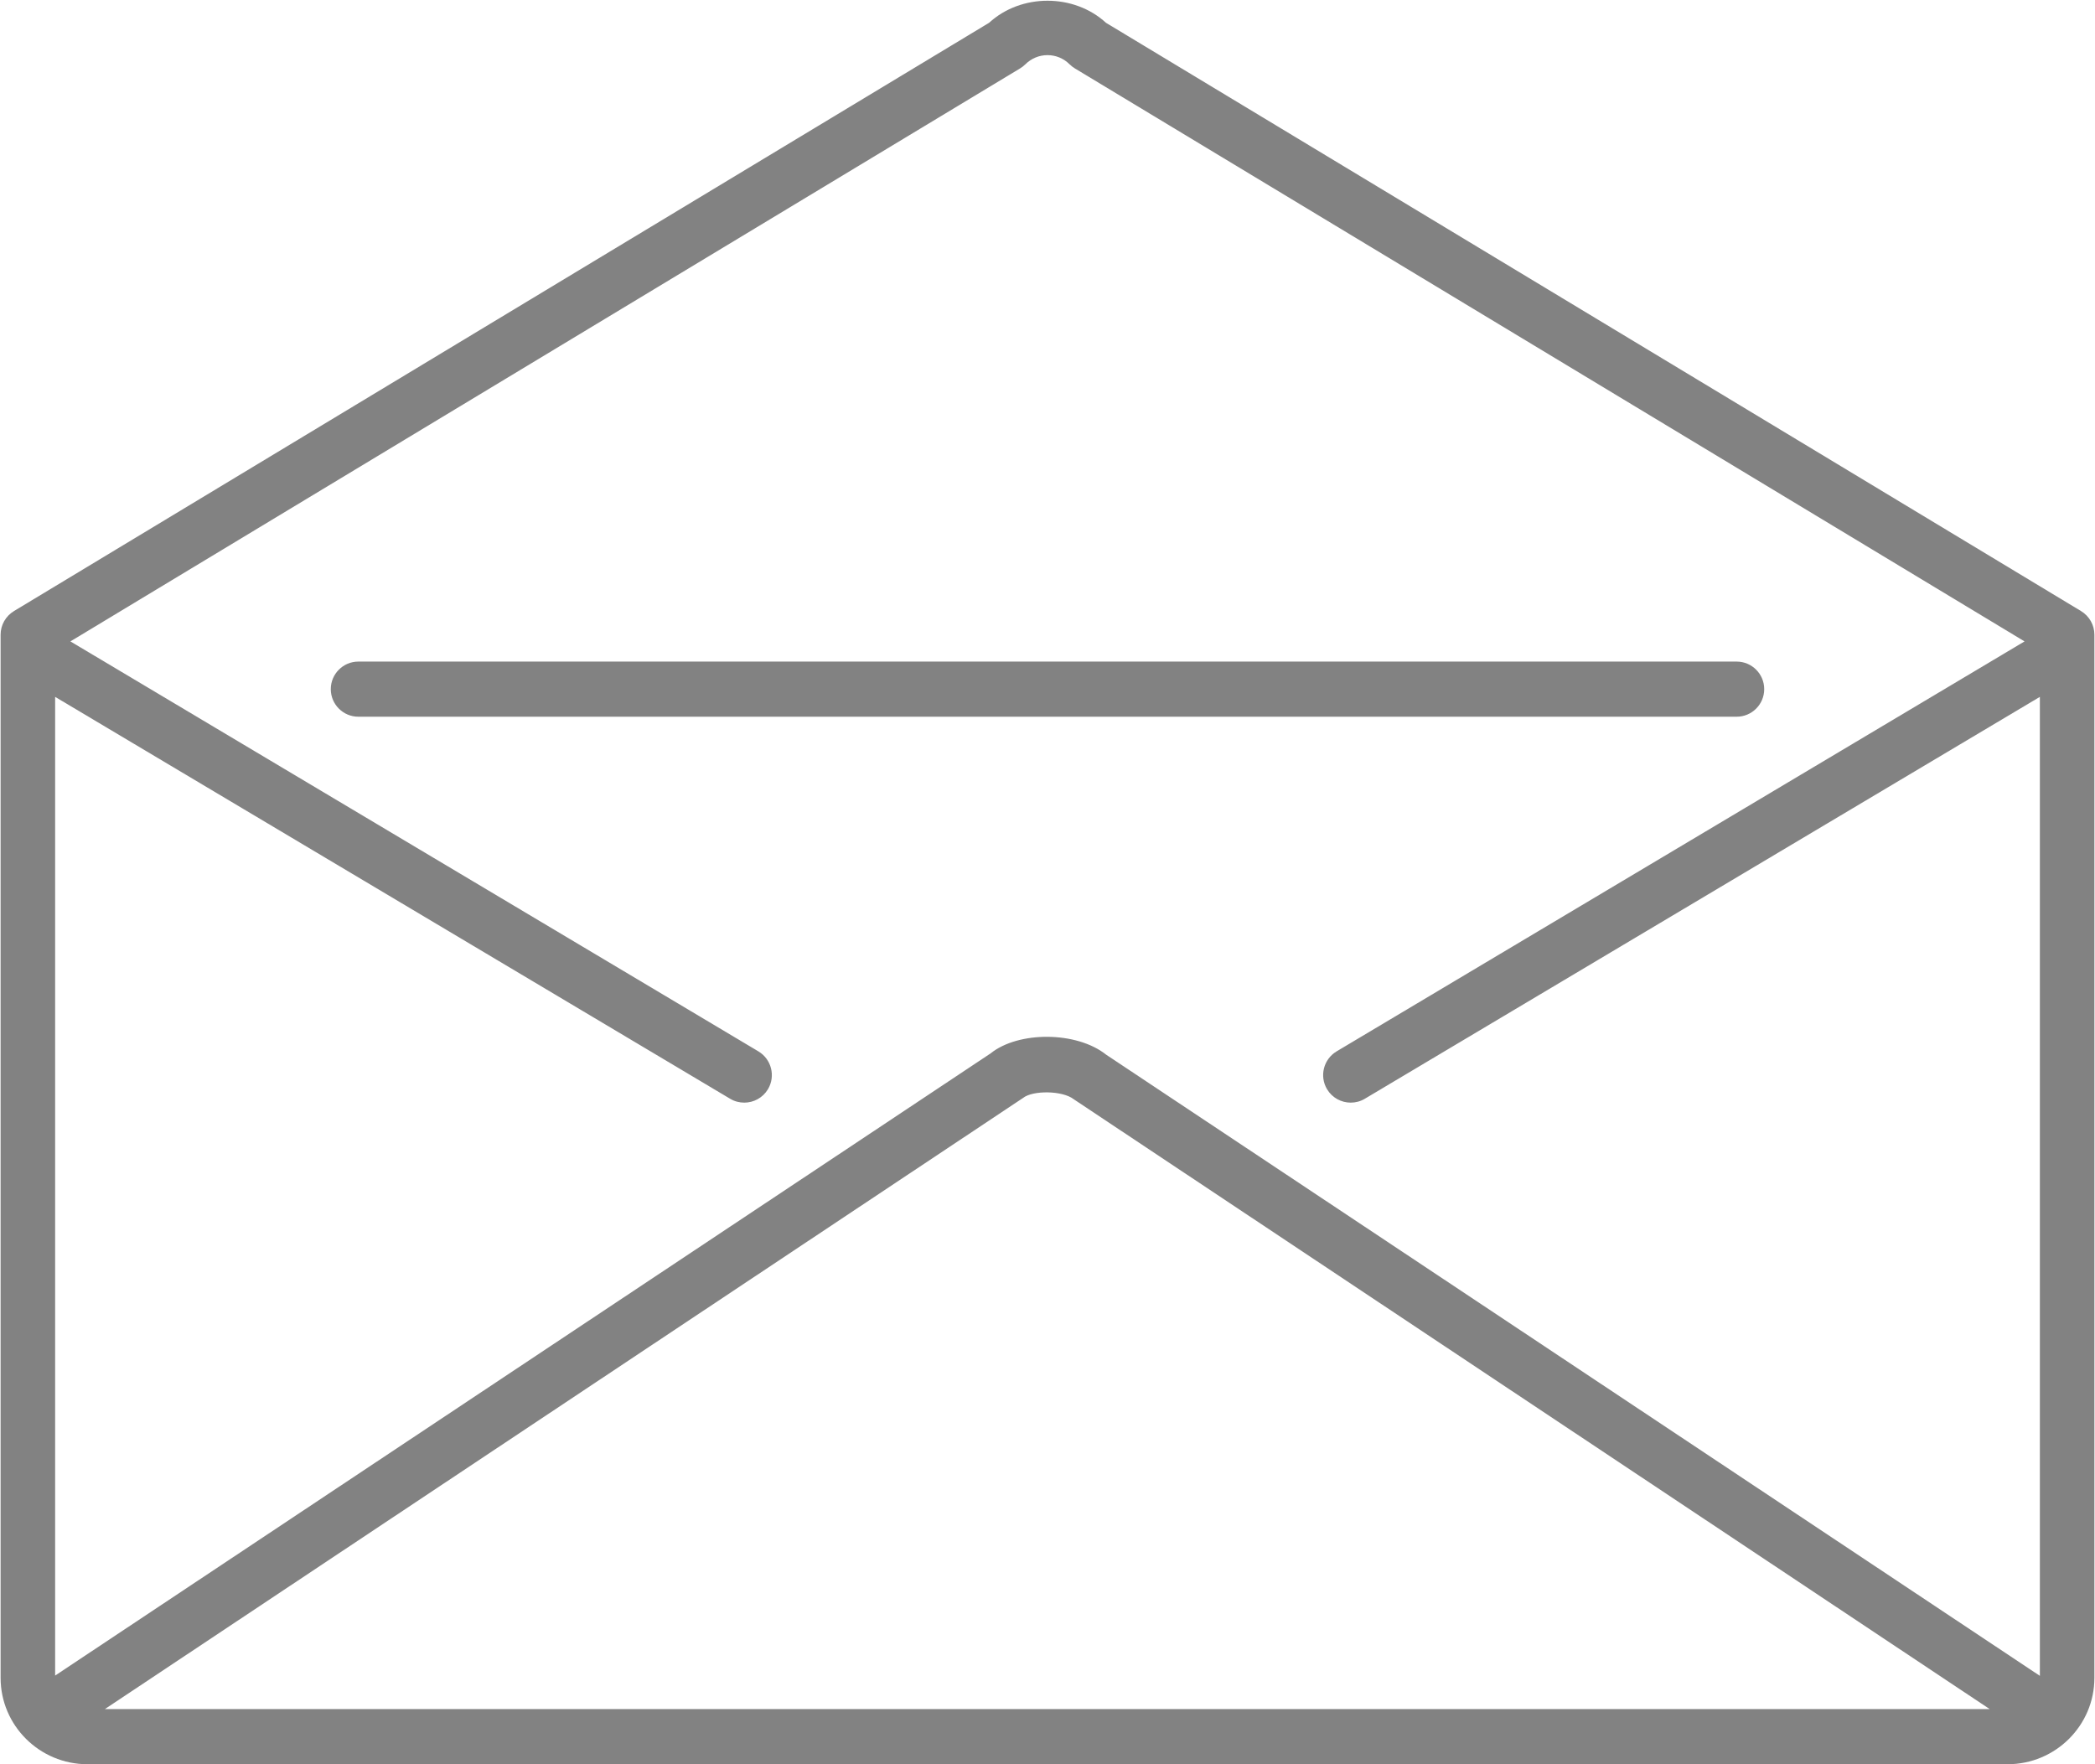 <svg xmlns="http://www.w3.org/2000/svg" xmlns:xlink="http://www.w3.org/1999/xlink" id="Layer_1" width="38" height="32" x="0" y="0" enable-background="new 0 0 38 32" version="1.1" viewBox="0 0 38 32" xml:space="preserve"><g><path fill="#828282" d="M20.06,0.413c-0.58-0.533-1.539-0.533-2.119,0L0.253,11.084c-0.15,0.091-0.242,0.253-0.242,0.428v18.922 C0.011,31.297,0.717,32,1.585,32h34.83c0.868,0,1.574-0.703,1.574-1.566V11.512c0-0.175-0.092-0.337-0.242-0.428L20.06,0.413z M18.504,1.24c0.035-0.021,0.066-0.046,0.095-0.074C18.707,1.059,18.849,1,19,1s0.293,0.059,0.4,0.166 c0.029,0.028,0.061,0.053,0.095,0.074l17.227,10.394L24.244,19.07c-0.237,0.142-0.315,0.448-0.174,0.686 C24.164,19.913,24.33,20,24.5,20c0.087,0,0.175-0.022,0.255-0.07L37,12.64v17.757L20.065,19.131 c-0.538-0.429-1.594-0.429-2.096-0.025L1,30.392V12.64l12.244,7.29C13.324,19.978,13.413,20,13.5,20c0.17,0,0.336-0.087,0.43-0.244 c0.141-0.237,0.063-0.544-0.174-0.686L1.277,11.634L18.504,1.24z M36.09,31H1.902l16.656-11.086 c0.173-0.138,0.712-0.137,0.919,0.025L36.09,31z"/><path fill="#828282" d="M6.5,13h25c0.276,0,0.5-0.224,0.5-0.5S31.776,12,31.5,12h-25C6.224,12,6,12.224,6,12.5S6.224,13,6.5,13z"/></g></svg>